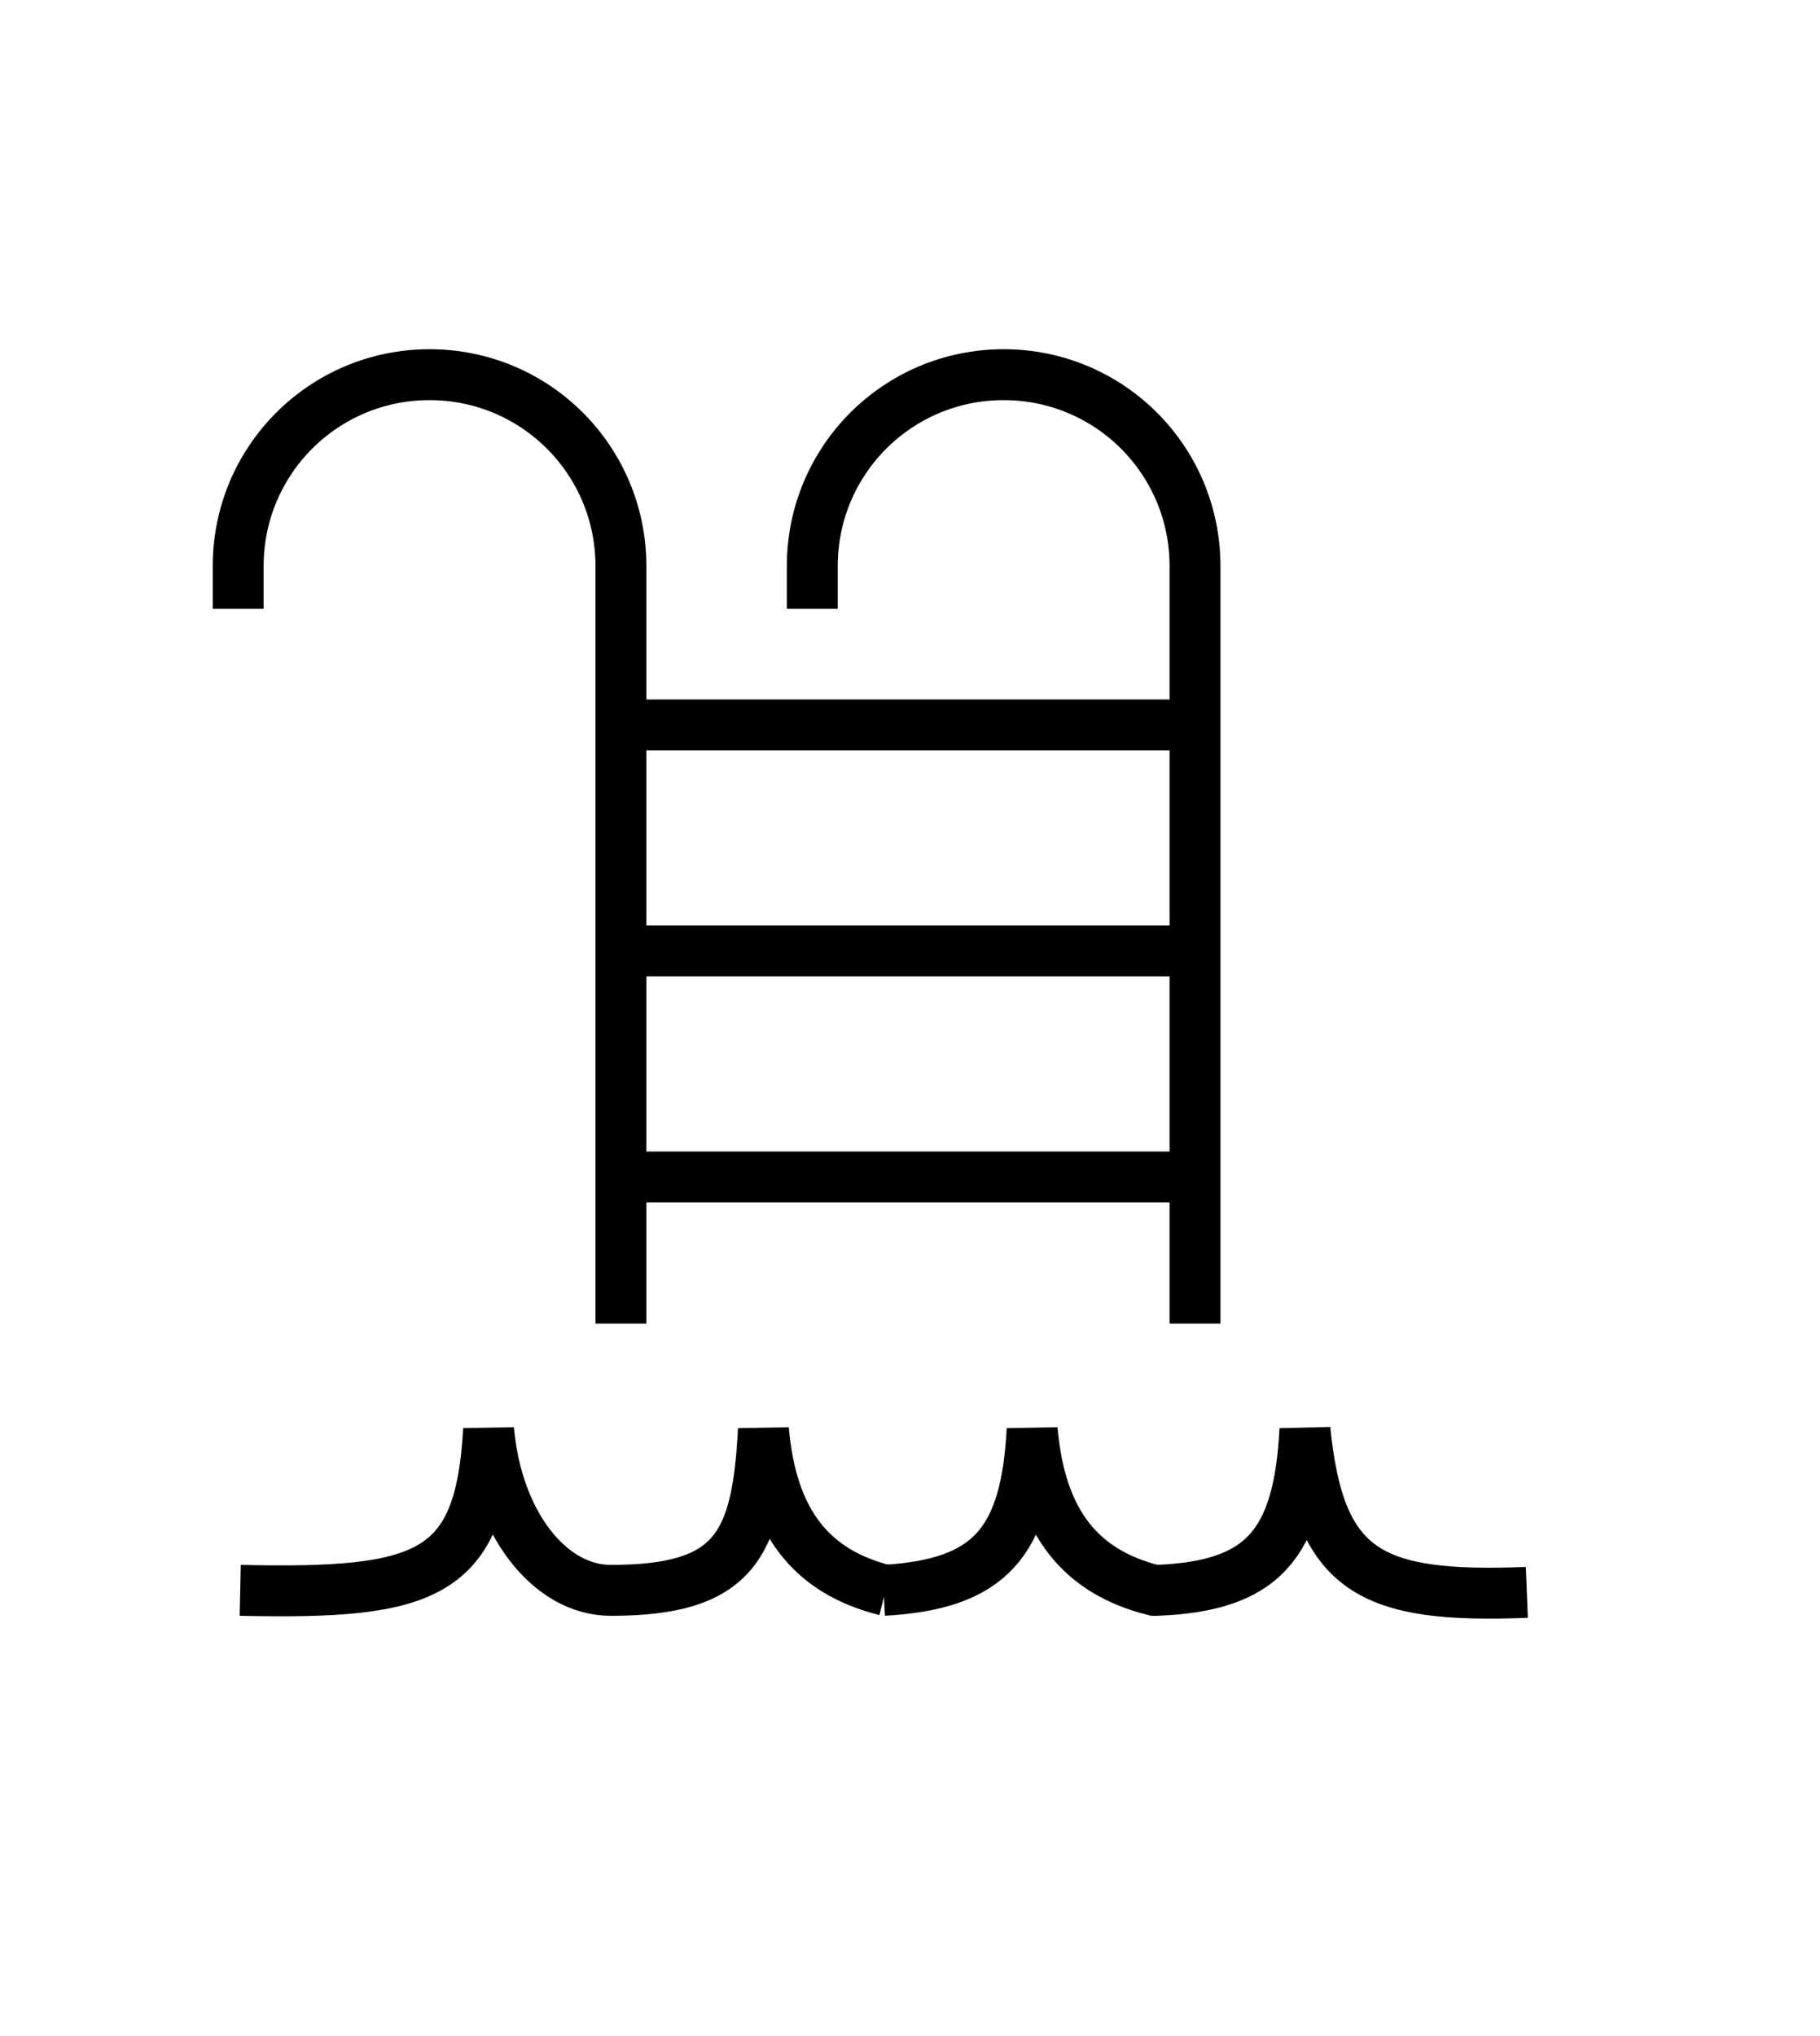 <?xml version="1.0" encoding="UTF-8"?>
<svg id="Layer_1" data-name="Layer 1" xmlns="http://www.w3.org/2000/svg" viewBox="0 0 8.94 10">
  <defs>
    <style>
      .cls-1 {
        fill: none;
        stroke: #000;
        stroke-miterlimit: 10;
        stroke-width: .25px;
      }
    </style>
  </defs>
  <g>
    <path class="cls-1" d="M4.35,7.81h0c-.36-.09-.56-.33-.6-.79-.03,.57-.14,.79-.75,.79-.3,0-.56-.33-.6-.79-.04,.72-.3,.81-1.22,.79"/>
    <path class="cls-1" d="M4.34,7.81h0c.52-.03,.7-.23,.73-.79,.04,.46,.24,.7,.6,.79h.01"/>
    <path class="cls-1" d="M7.5,7.82c-.77,.03-1.02-.1-1.09-.8-.03,.57-.21,.77-.73,.79,0,0,0,0-.01,0"/>
  </g>
  <path class="cls-1" d="M1.17,2.99v-.21c0-.52,.42-.94,.94-.94h0c.52,0,.94,.42,.94,.94v3.72"/>
  <path class="cls-1" d="M3.99,2.99v-.21c0-.52,.42-.94,.94-.94h0c.52,0,.94,.42,.94,.94v3.72"/>
  <line class="cls-1" x1="3.04" y1="3.56" x2="5.87" y2="3.56"/>
  <line class="cls-1" x1="3.04" y1="4.67" x2="5.87" y2="4.67"/>
  <line class="cls-1" x1="3.04" y1="5.78" x2="5.87" y2="5.78"/>
</svg>